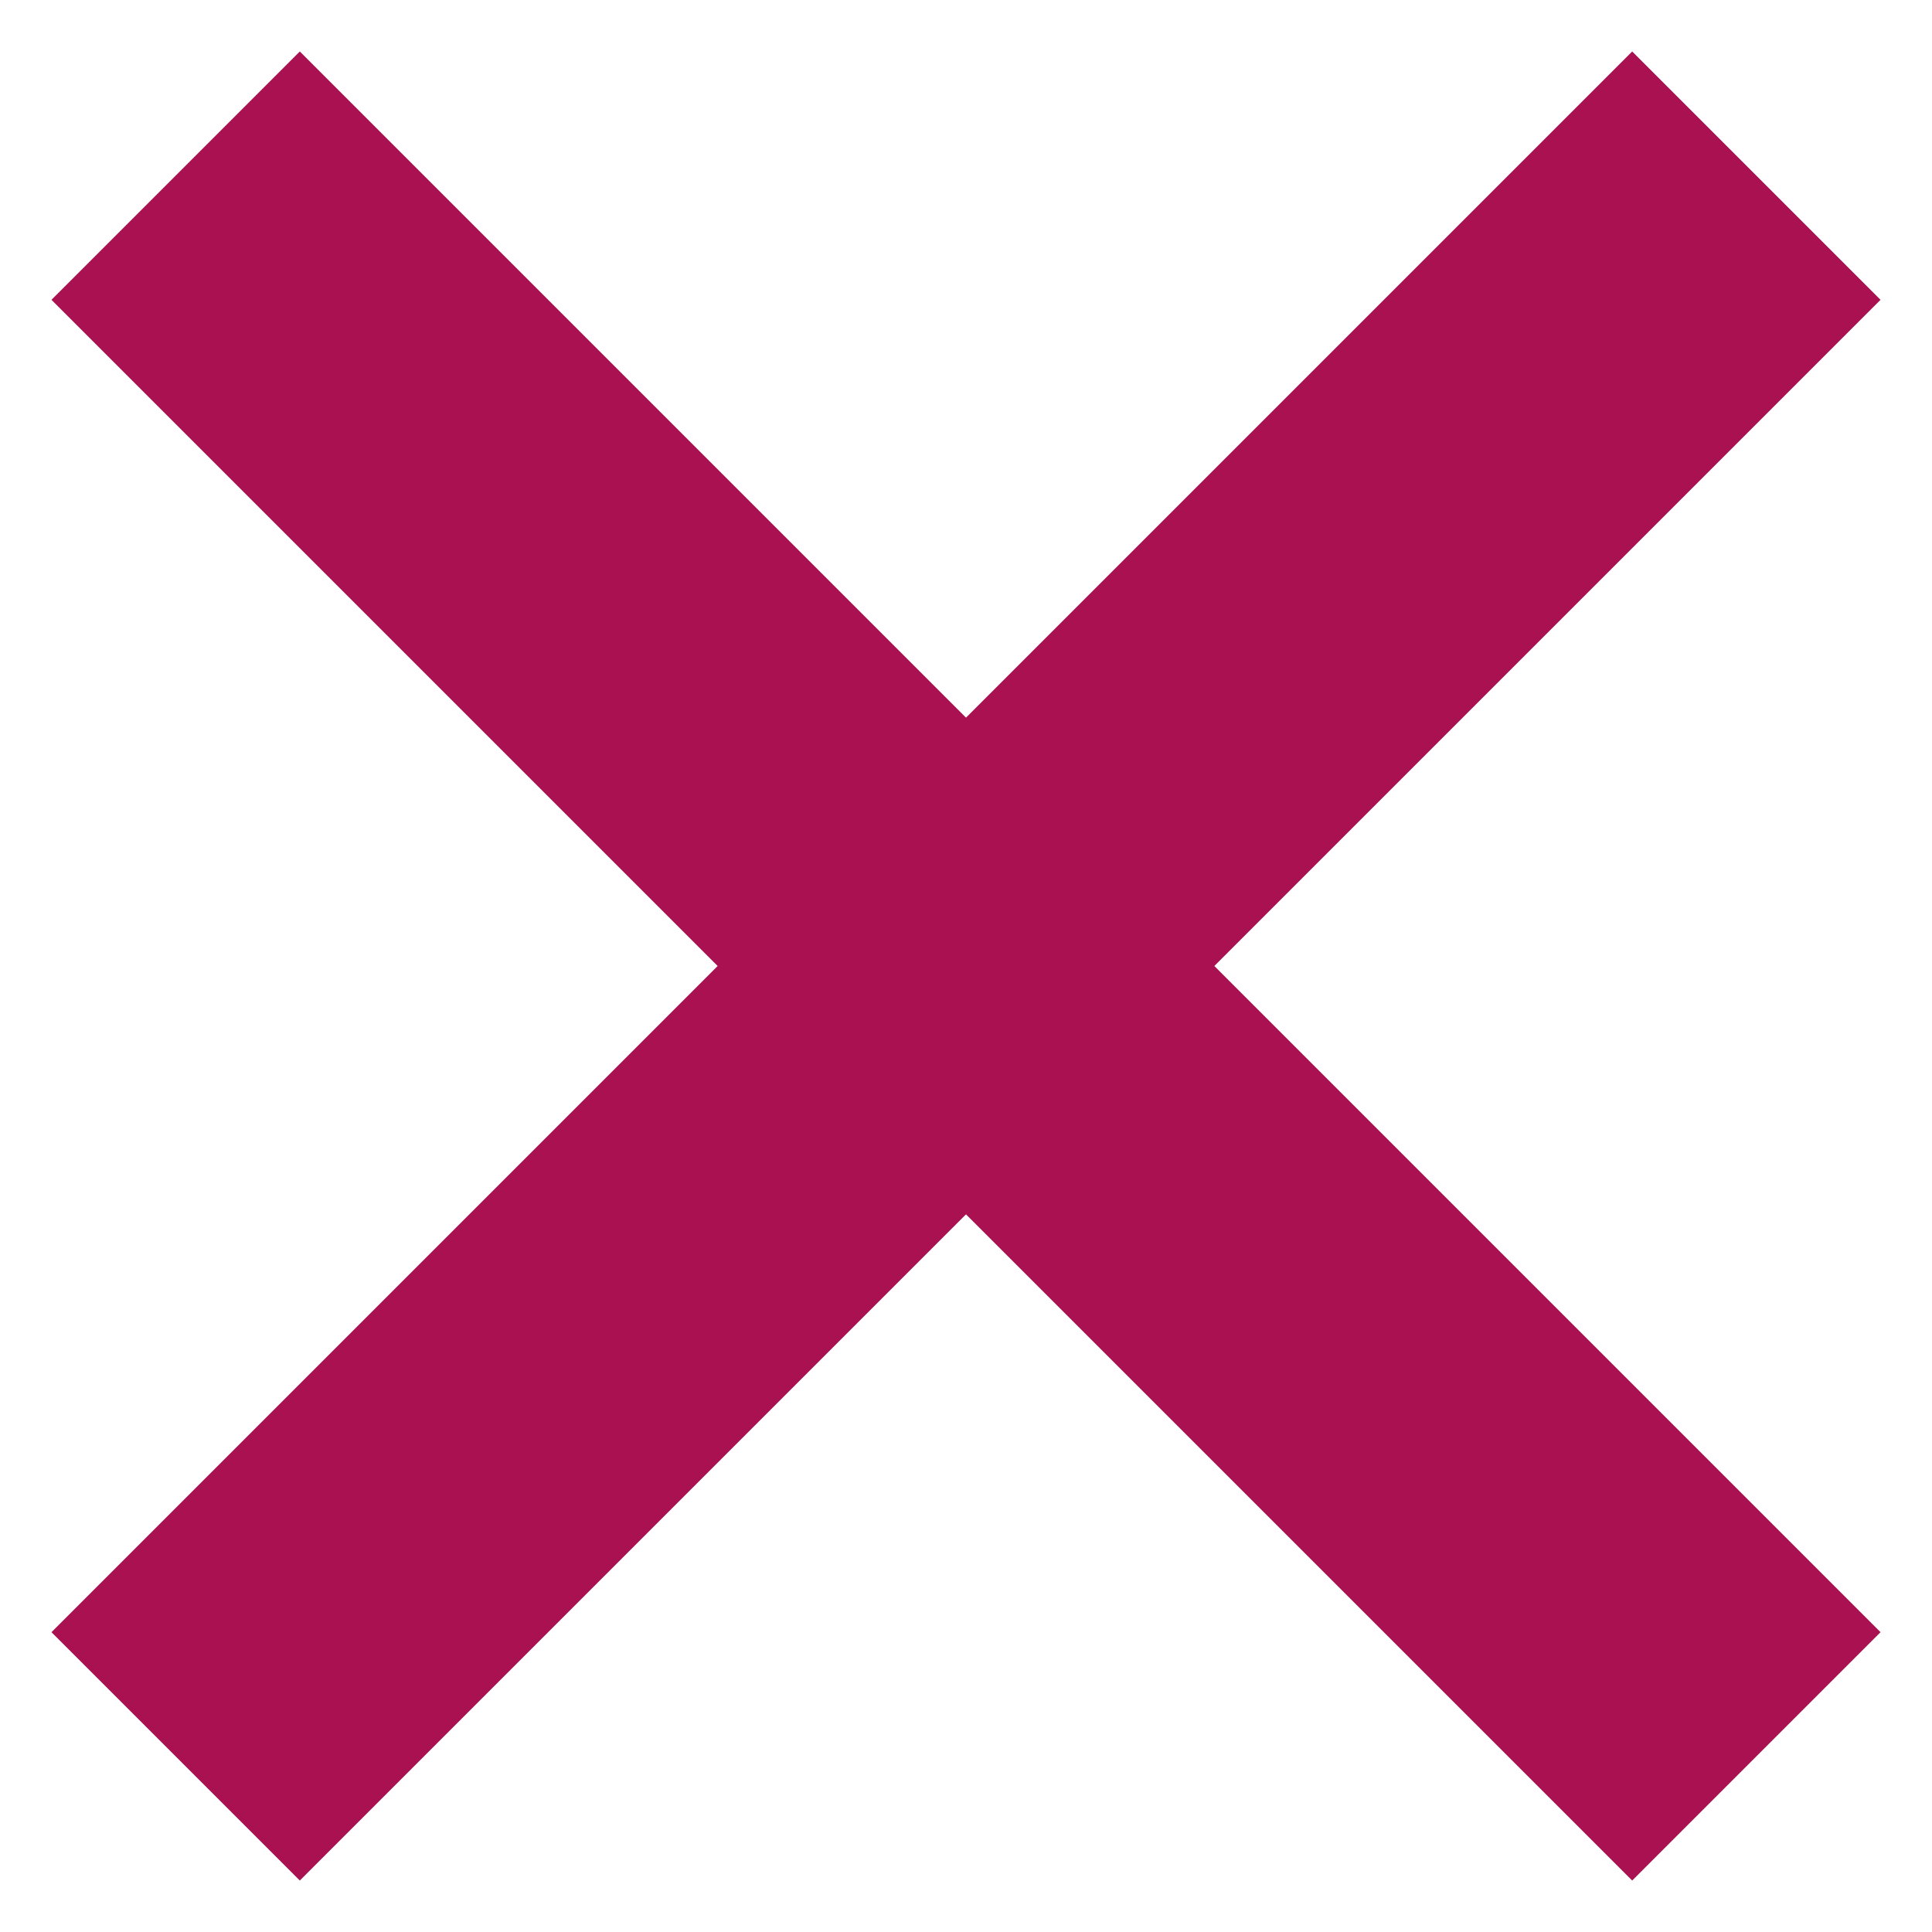 <svg width="11" height="11" fill="none" xmlns="http://www.w3.org/2000/svg"><path fill-rule="evenodd" clip-rule="evenodd" d="M6.914 5.5l3.793-3.793L9.293.293 5.5 4.086 1.707.293.293 1.707 4.086 5.5.293 9.293l1.414 1.414L5.5 6.914l3.793 3.793 1.414-1.414L6.914 5.5z" fill="#AA1151"/></svg>
